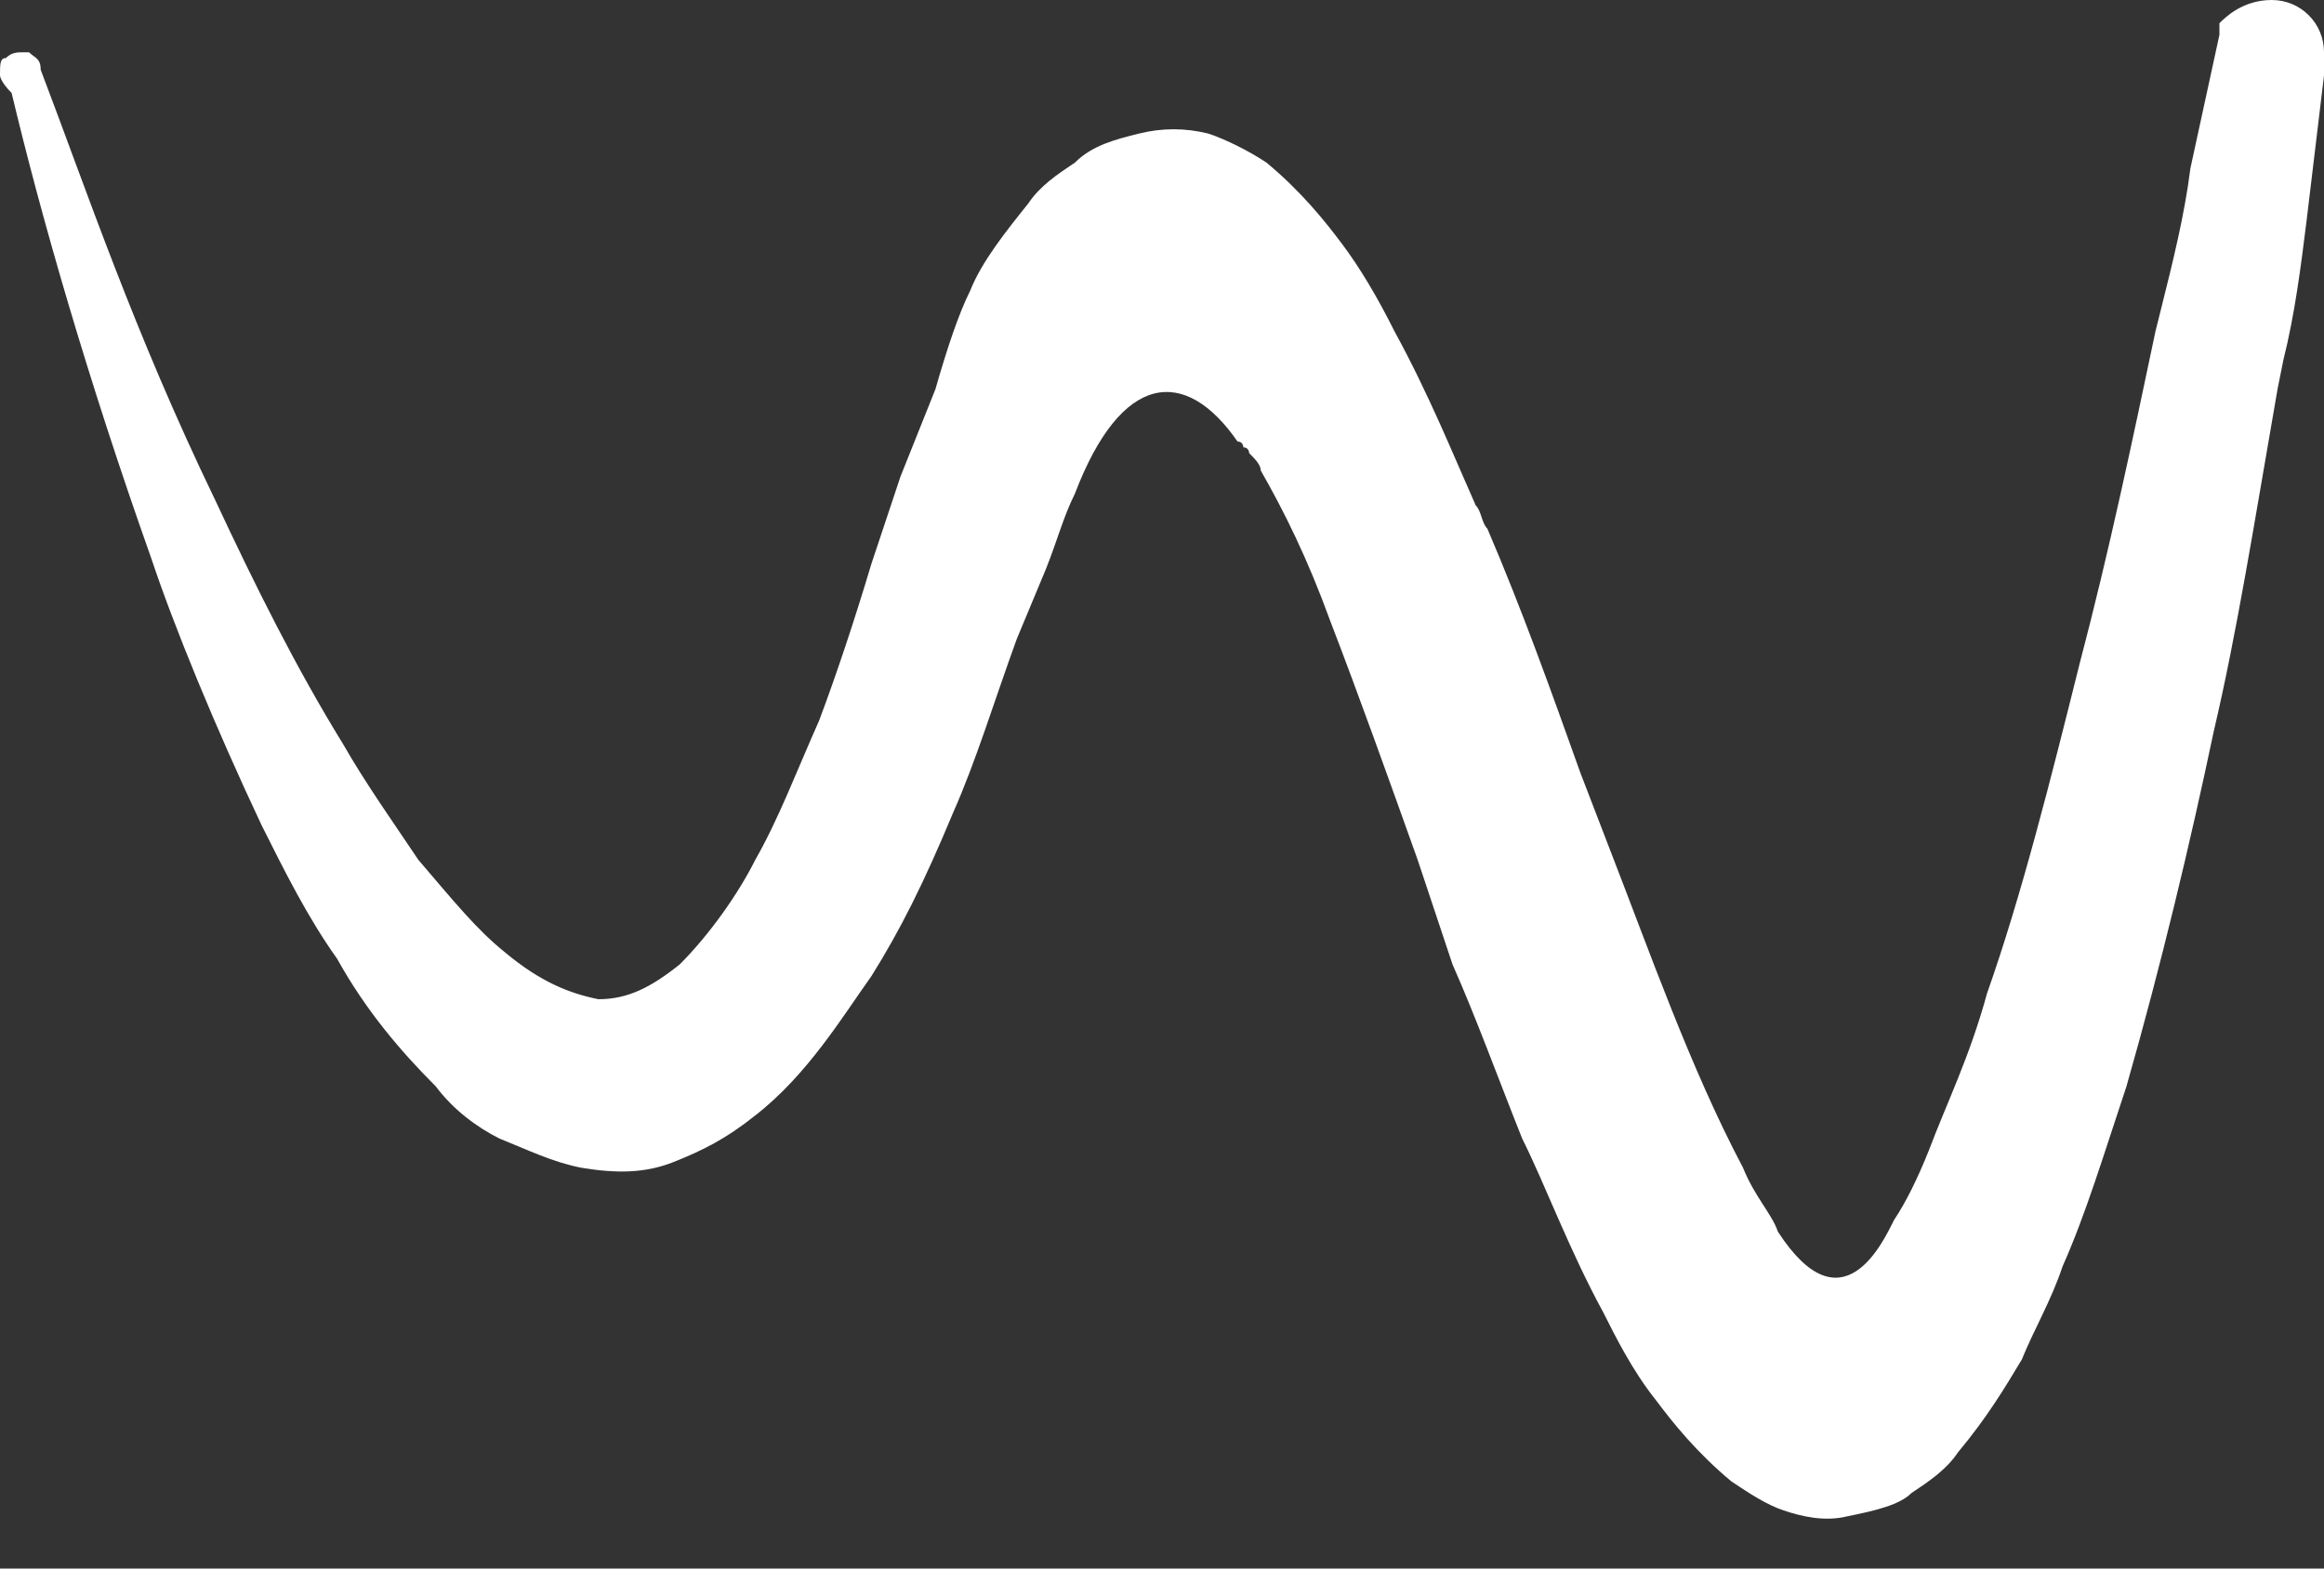
<svg width="40px" height="27px" viewBox="0 0 40 27" version="1.1" xmlns="http://www.w3.org/2000/svg" xmlns:xlink="http://www.w3.org/1999/xlink">
    <rect x="0" y="0" width="40" height="27" fill="#333333" stroke="none"/>
    <g id="Page-1" stroke="none" stroke-width="1" fill="none" fill-rule="evenodd">
        <g id="icon_04" fill="#FFFFFF">
            <path d="M40,1.3 L39.7,3.8 C39.6,4.6 39.5,5.4 39.3,6.2 L39.2,6.7 C38.8,9 38.5,10.9 38.1,12.6 C37.7,14.5 37.2,16.6 36.6,18.7 C36.2,19.9 35.9,20.9 35.5,21.8 C35.3,22.4 35,22.9 34.8,23.4 C34.5,23.9 34.2,24.4 33.7,25 C33.5,25.3 33.2,25.5 32.9,25.7 C32.7,25.9 32.3,26 31.8,26.1 C31.4,26.2 31,26.1 30.7,26 C30.4,25.9 30.1,25.7 29.8,25.5 C29.2,25 28.8,24.5 28.5,24.1 C28.1,23.6 27.8,23 27.6,22.6 C27,21.5 26.6,20.4 26.2,19.6 C25.8,18.6 25.4,17.5 25,16.6 C24.8,16 24.6,15.4 24.4,14.8 C23.9,13.4 23.4,12 22.9,10.7 C22.5,9.6 22.1,8.8 21.7,8.1 C21.7,8 21.6,7.9 21.5,7.8 C21.5,7.8 21.5,7.7 21.4,7.7 C21.4,7.7 21.4,7.6 21.3,7.6 C20.4,6.3 19.3,6.4 18.5,8.5 C18.3,8.9 18.2,9.3 18,9.8 L17.5,11 C17.1,12.1 16.8,13.1 16.4,14 C15.9,15.2 15.5,16 15,16.8 C14.5,17.5 13.9,18.5 13,19.2 C12.5,19.6 12.1,19.8 11.6,20 C11.1,20.2 10.6,20.2 10,20.1 C9.5,20 9.1,19.8 8.6,19.6 C8.2,19.4 7.8,19.1 7.5,18.7 C6.9,18.1 6.3,17.4 5.8,16.5 C5.3,15.8 4.9,15 4.5,14.2 C3.7,12.5 3,10.8 2.6,9.6 C1.5,6.5 0.7,3.7 0.2,1.6 C0,1.4 0,1.3 0,1.3 C0,1.1 0,1 0.1,1 C0.2,0.9 0.3,0.9 0.4,0.9 C0.4,0.9 0.5,0.9 0.5,0.9 C0.6,1 0.7,1 0.7,1.2 C1.5,3.3 2.3,5.7 3.7,8.6 C4.4,10.1 5.1,11.5 5.9,12.8 C6.3,13.5 6.8,14.2 7.2,14.8 C7.8,15.5 8.2,16 8.7,16.4 C9.3,16.9 9.8,17.1 10.3,17.2 C10.8,17.2 11.2,17 11.7,16.6 C12.2,16.1 12.7,15.4 13,14.8 C13.4,14.1 13.7,13.3 14.1,12.4 C14.4,11.6 14.7,10.7 15,9.7 L15.5,8.2 C15.7,7.7 15.9,7.2 16.1,6.7 C16.3,6 16.5,5.4 16.7,5 C16.7,5 16.7,5 16.7,5 C16.7,5 16.7,5 16.7,5 C16.7,5 16.7,5 16.7,5 C16.9,4.5 17.3,4 17.7,3.5 C17.9,3.2 18.2,3 18.5,2.8 C18.8,2.5 19.2,2.4 19.6,2.3 C20,2.2 20.4,2.2 20.8,2.3 C21.1,2.4 21.5,2.6 21.8,2.8 C22.4,3.3 22.8,3.8 23.1,4.2 C23.4,4.6 23.7,5.1 24,5.7 C24.6,6.8 25,7.8 25.4,8.7 C25.5,8.8 25.5,9 25.6,9.1 C26.2,10.5 26.7,11.9 27.2,13.3 L27.7,14.6 C28.4,16.4 29.1,18.4 30,20.1 C30.2,20.6 30.5,20.9 30.6,21.2 C31.7,22.9 32.4,21.4 32.6,21 C32.8,20.7 33,20.3 33.2,19.8 C33.5,19 33.9,18.2 34.2,17.1 C34.8,15.4 35.3,13.4 35.8,11.4 C36.3,9.5 36.7,7.6 37.1,5.7 L37.2,5.3 C37.4,4.5 37.6,3.7 37.7,2.9 L38.2,0.6 L38.2,0.4 C38.3,0.3 38.6,0 39.1,0 C39.6,0 40,0.4 40,0.9 C40,0.9 40,0.9 40,0.9 L40,1.3 Z" id="Path"></path>
        </g>
    </g>
</svg>